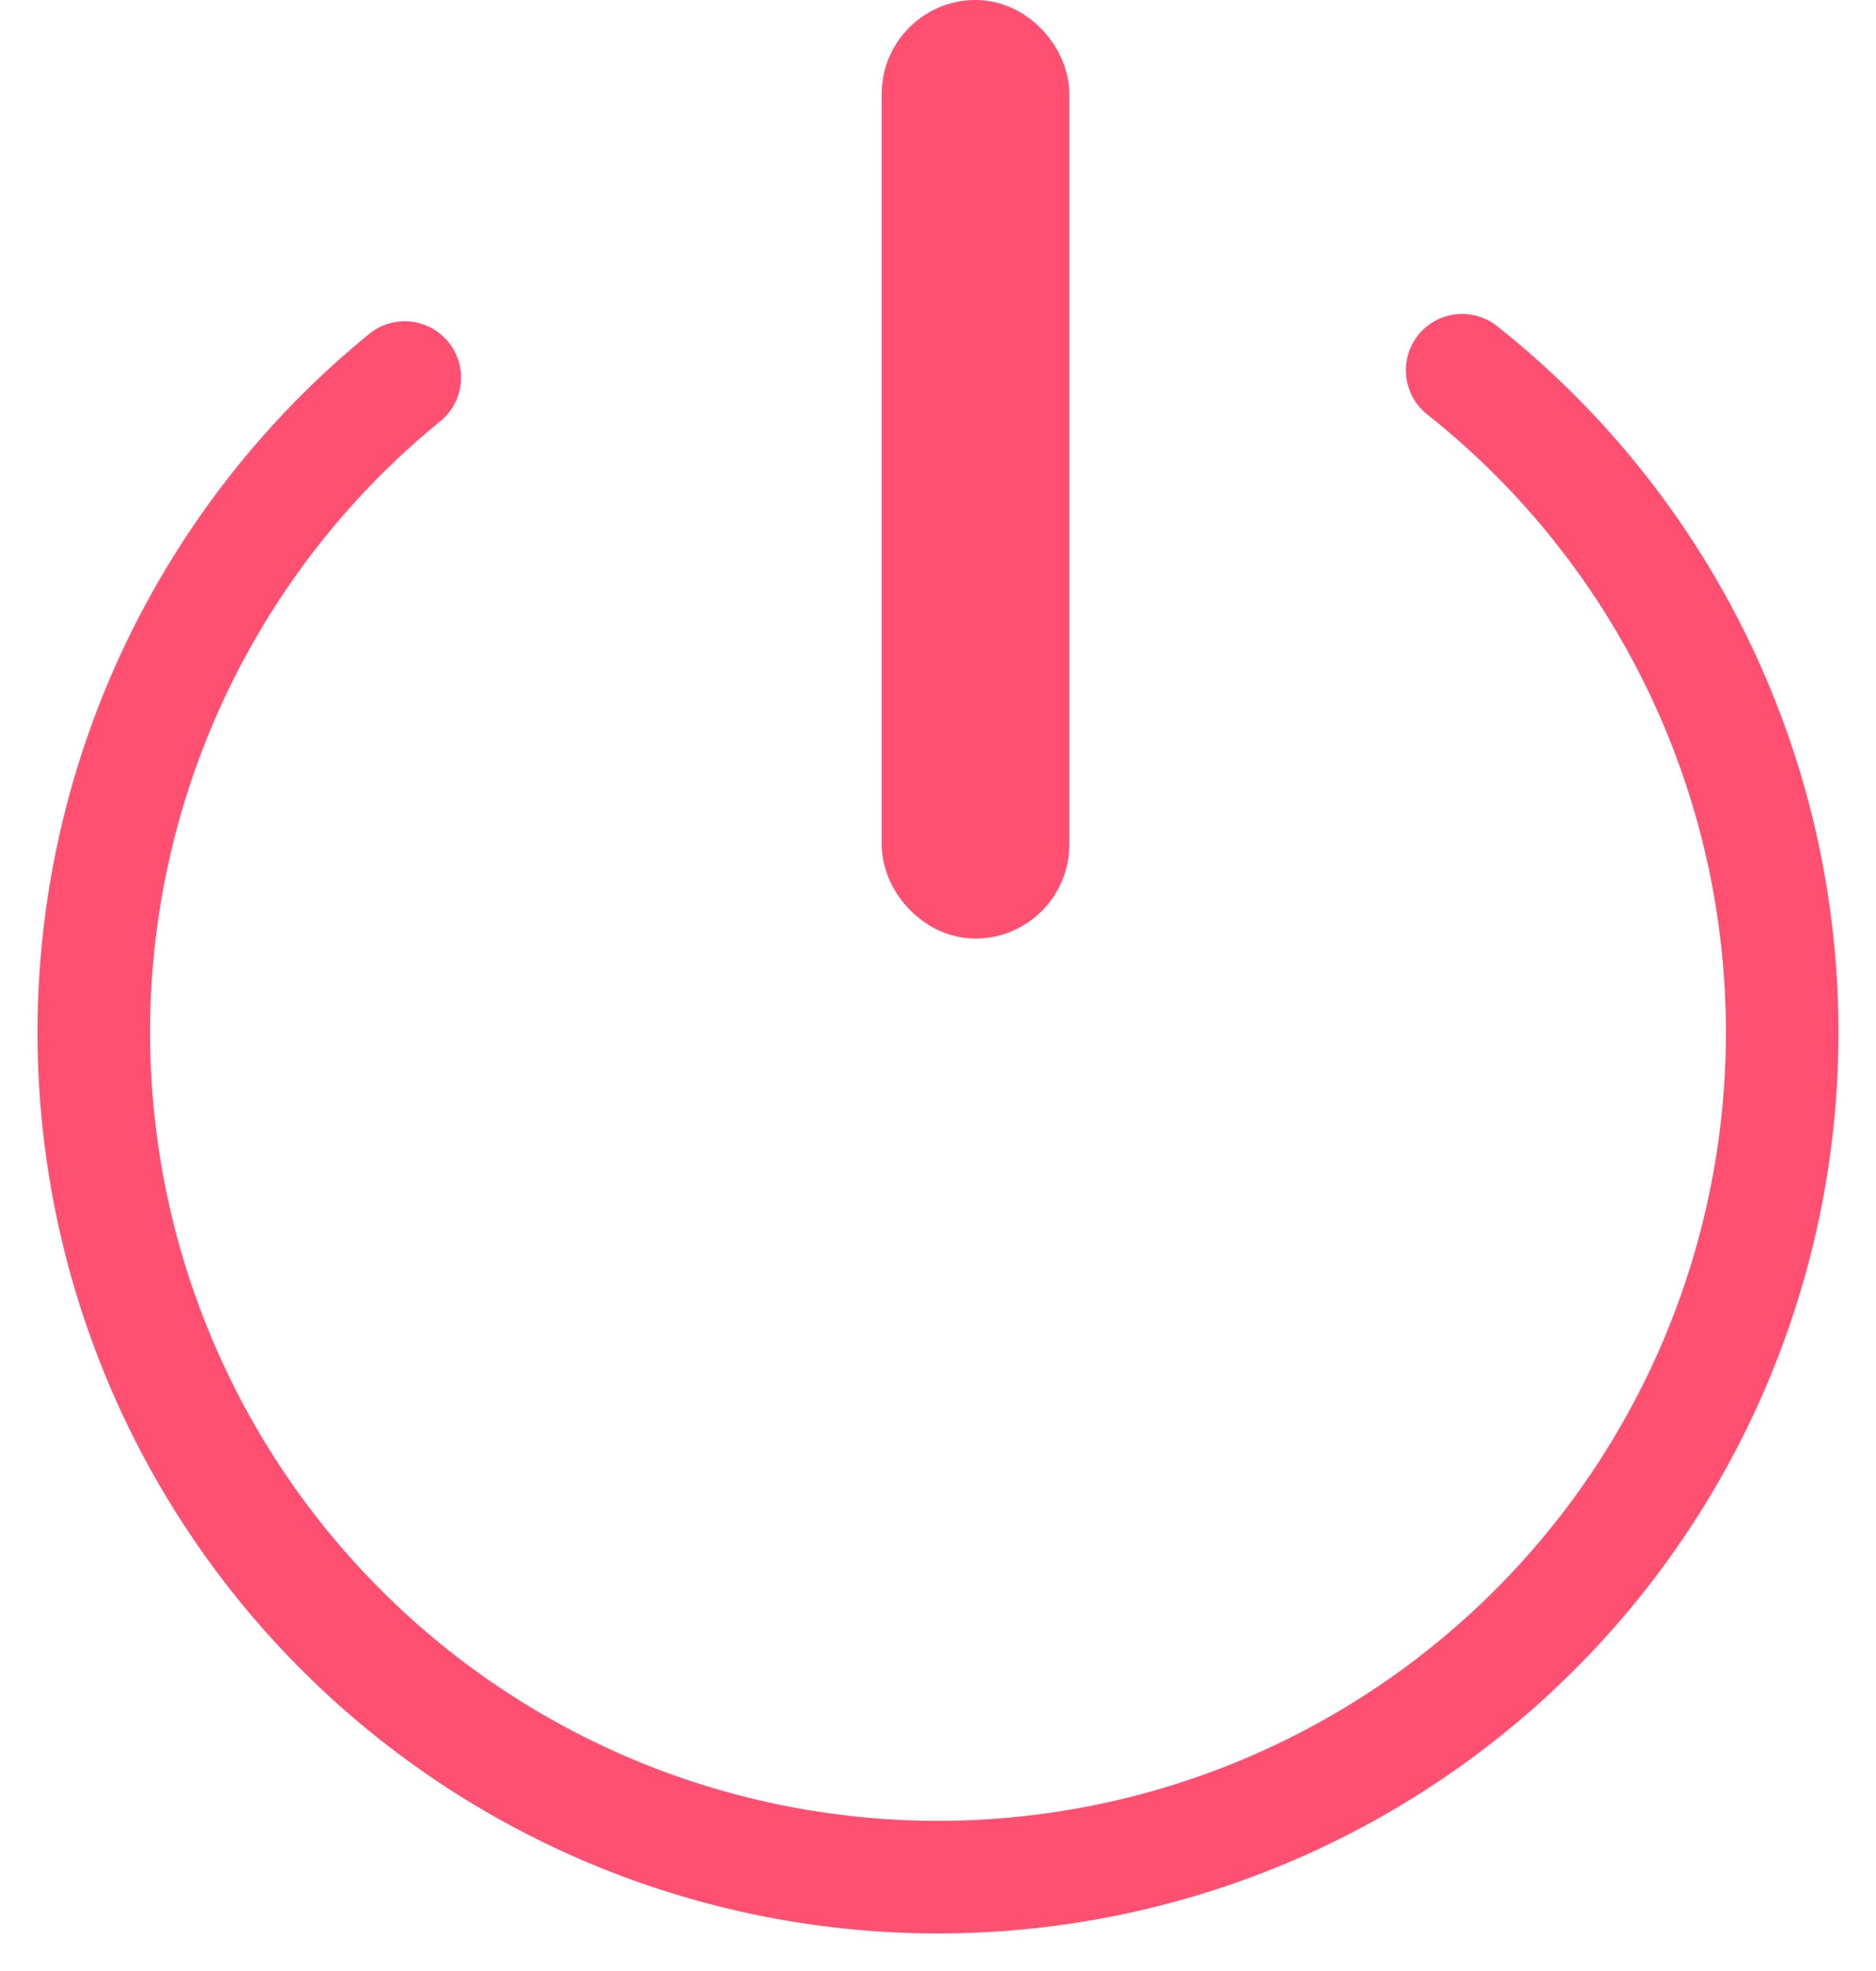 <svg width="20" height="21" viewBox="0 0 20 21" xmlns="http://www.w3.org/2000/svg"><g transform="translate(1)" stroke="#FF5072" fill="none" fill-rule="evenodd"><path d="M3.315 4.023a9 9 0 1011.273-.078" stroke-width="1.2" stroke-linecap="round"></path><rect x="8.9" y="0.5" width="1" height="9" rx="0.5"></rect></g></svg>